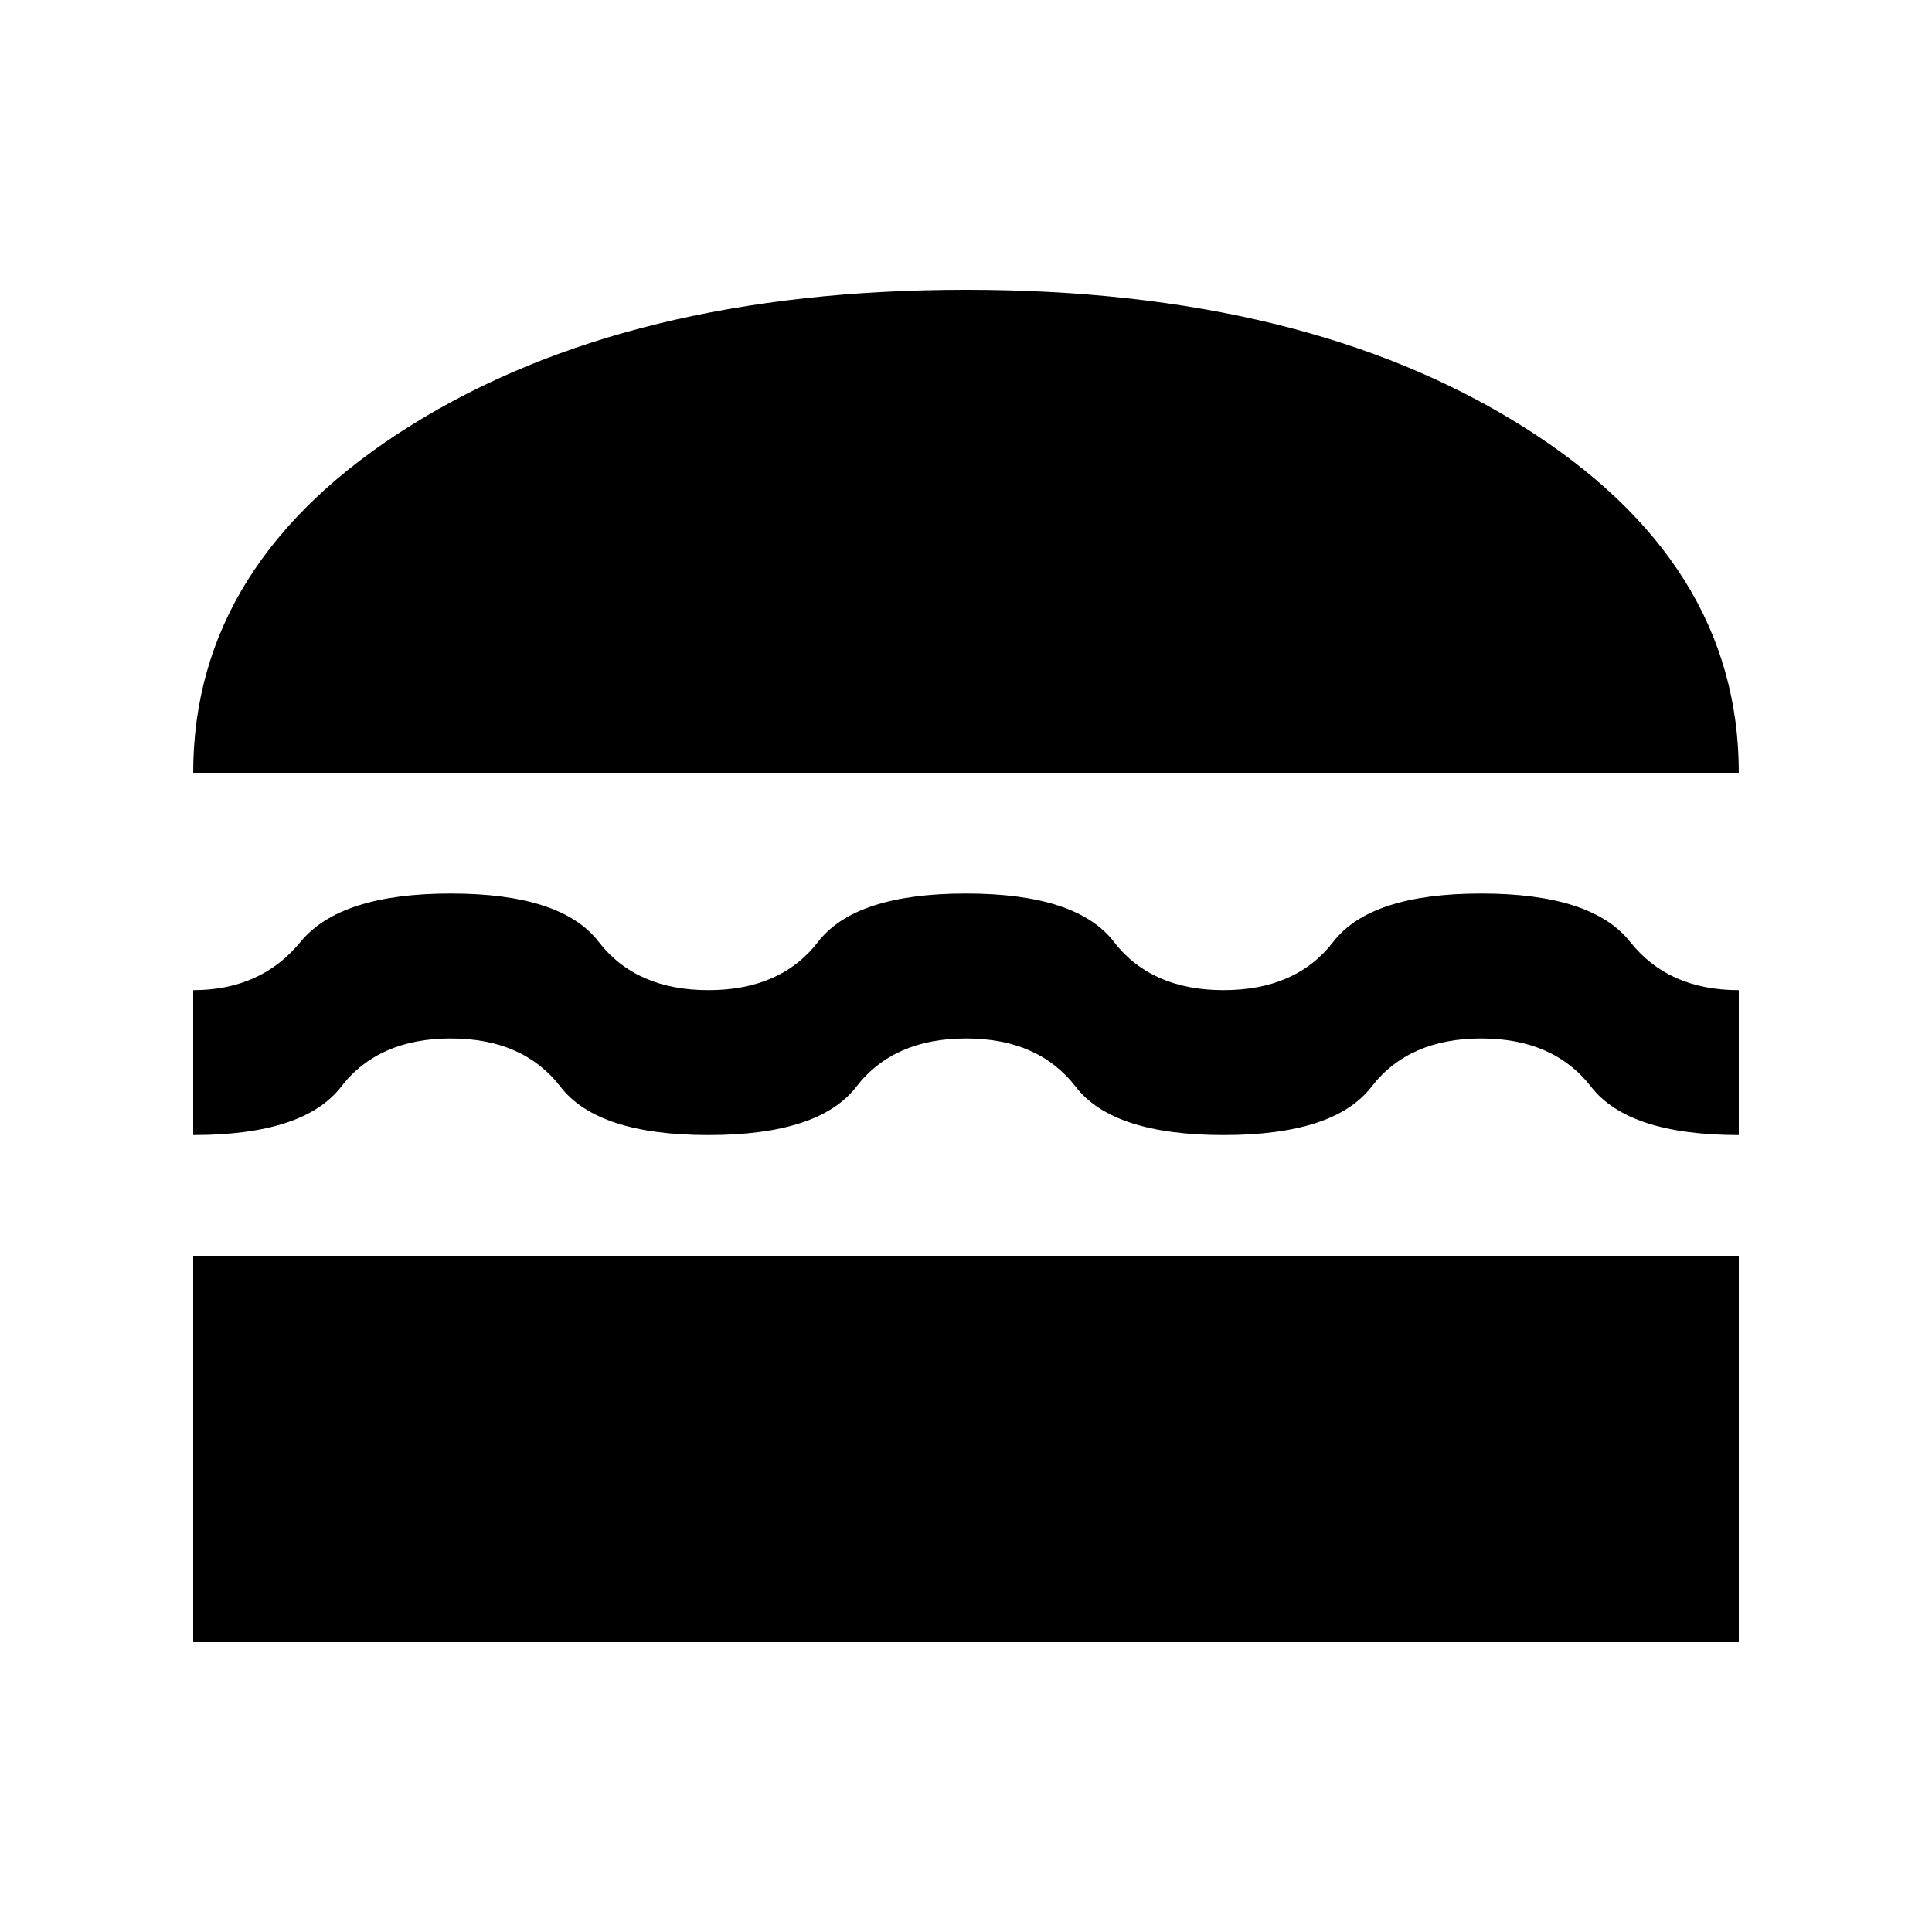 <svg xmlns="http://www.w3.org/2000/svg" height="20" viewBox="0 -960 960 960" width="20"><path d="M96-144v-192h768v192H96Zm384-300q-36 0-54.5 24T352-396q-55 0-73.5-24T224-444q-36 0-54.5 24T96-396v-72q33.69 0 53.35-24Q169-516 224-516q55 0 73.5 24t54.5 24q36 0 54.5-24t73.5-24q55 0 73.5 24t54.5 24q36 0 54.5-24t73.5-24q55 0 74 24t54 24v72q-54.81 0-73.4-24-18.6-24-54.6-24t-54.5 24Q663-396 608-396t-73.5-24Q516-444 480-444ZM96-576q0-105 108-172.5T480-816q168 0 276 67.5T864-576H96Z"/></svg>